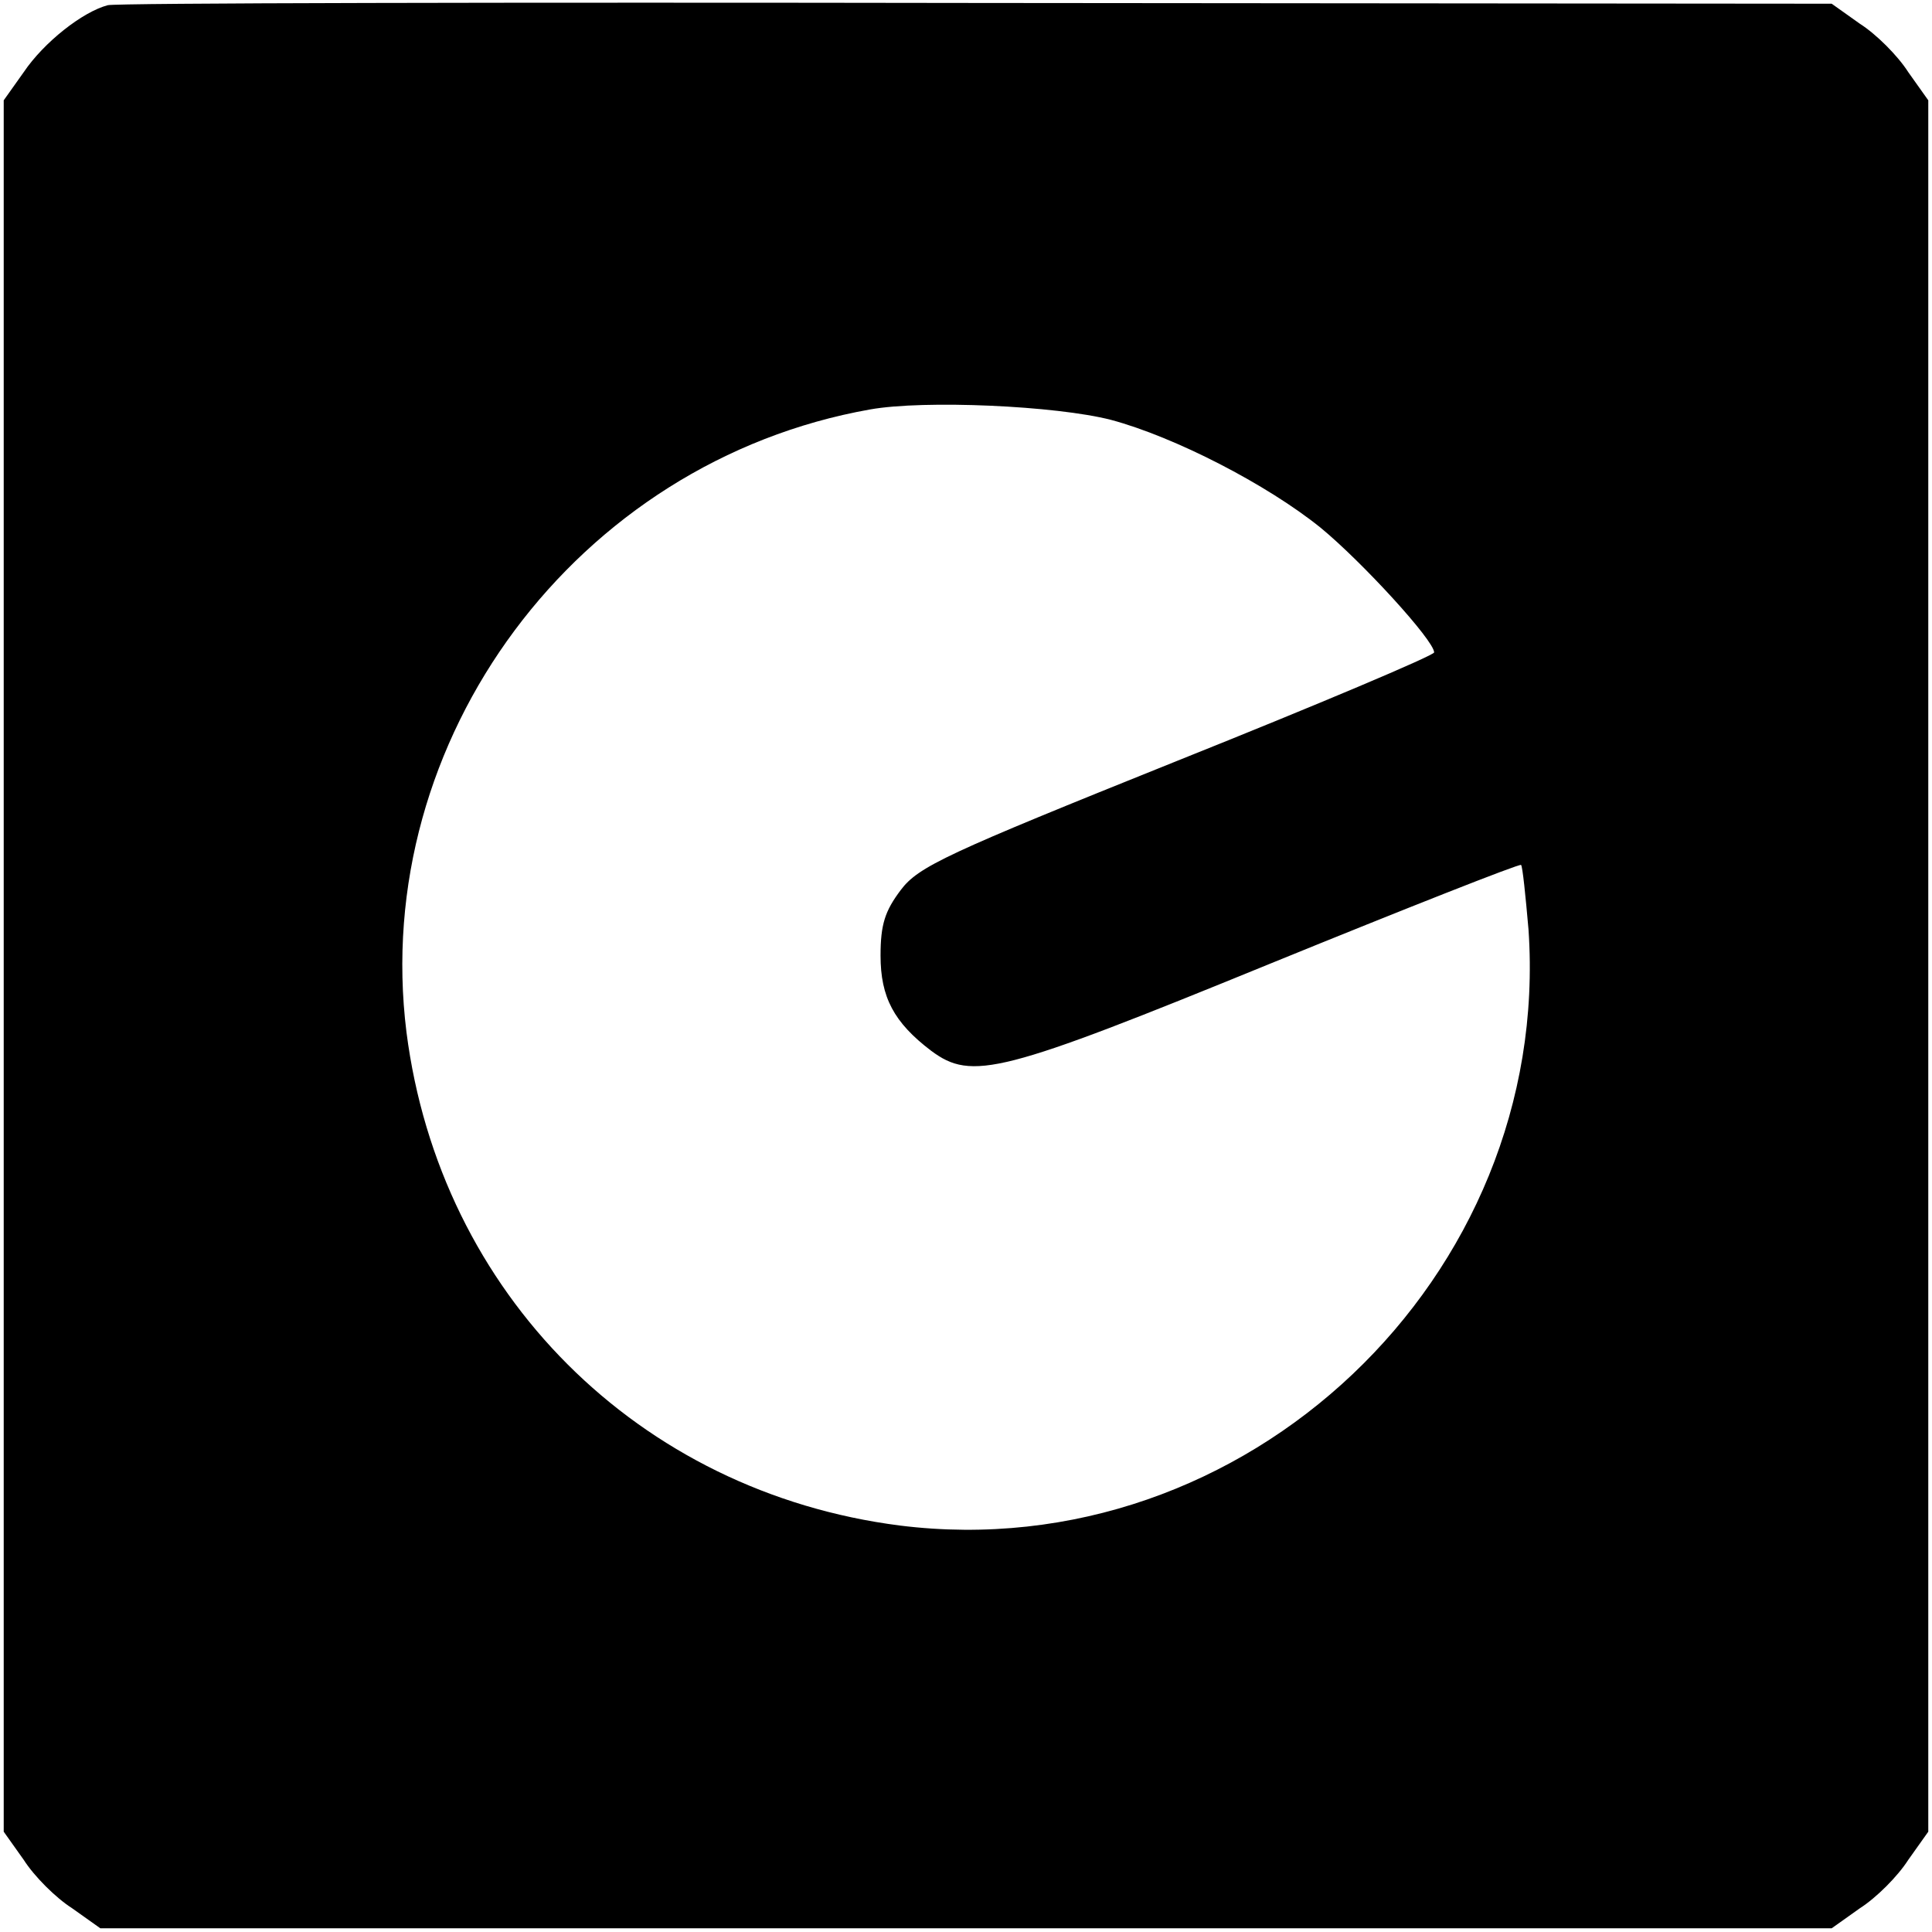 <?xml version="1.0" standalone="no"?>
<!DOCTYPE svg PUBLIC "-//W3C//DTD SVG 20010904//EN"
 "http://www.w3.org/TR/2001/REC-SVG-20010904/DTD/svg10.dtd">
<svg version="1.0" xmlns="http://www.w3.org/2000/svg"
 width="260pt" height="260pt" viewBox="0 0 260 260"
 preserveAspectRatio="xMidYMid meet">
<g transform="translate(0,260) scale(0.1,-0.1)"
fill="#000000" stroke="none">
<path d="M145 2593 c-34 -9 -86 -50 -113 -90 l-27 -38 0 -1165 0 -1165 27 -38
c14 -22 43 -51 65 -65 l38 -27 1165 0 1165 0 38 27 c22 14 51 43 65 65 l27 38
0 1165 0 1165 -27 38 c-14 22 -43 51 -65 65 l-38 27 -1150 1 c-632 1 -1159 0
-1170 -3z m1350 -558 c86 -23 210 -87 282 -145 56 -46 153 -152 153 -168 0 -4
-156 -70 -346 -146 -311 -125 -348 -142 -372 -174 -21 -28 -27 -46 -27 -88 0
-56 18 -90 68 -128 55 -41 94 -31 456 117 184 75 336 135 338 133 2 -2 6 -41
10 -87 32 -468 -381 -860 -846 -802 -352 45 -619 312 -664 664 -49 394 229
768 624 838 73 13 250 5 324 -14z"/>
</g>
</svg>
